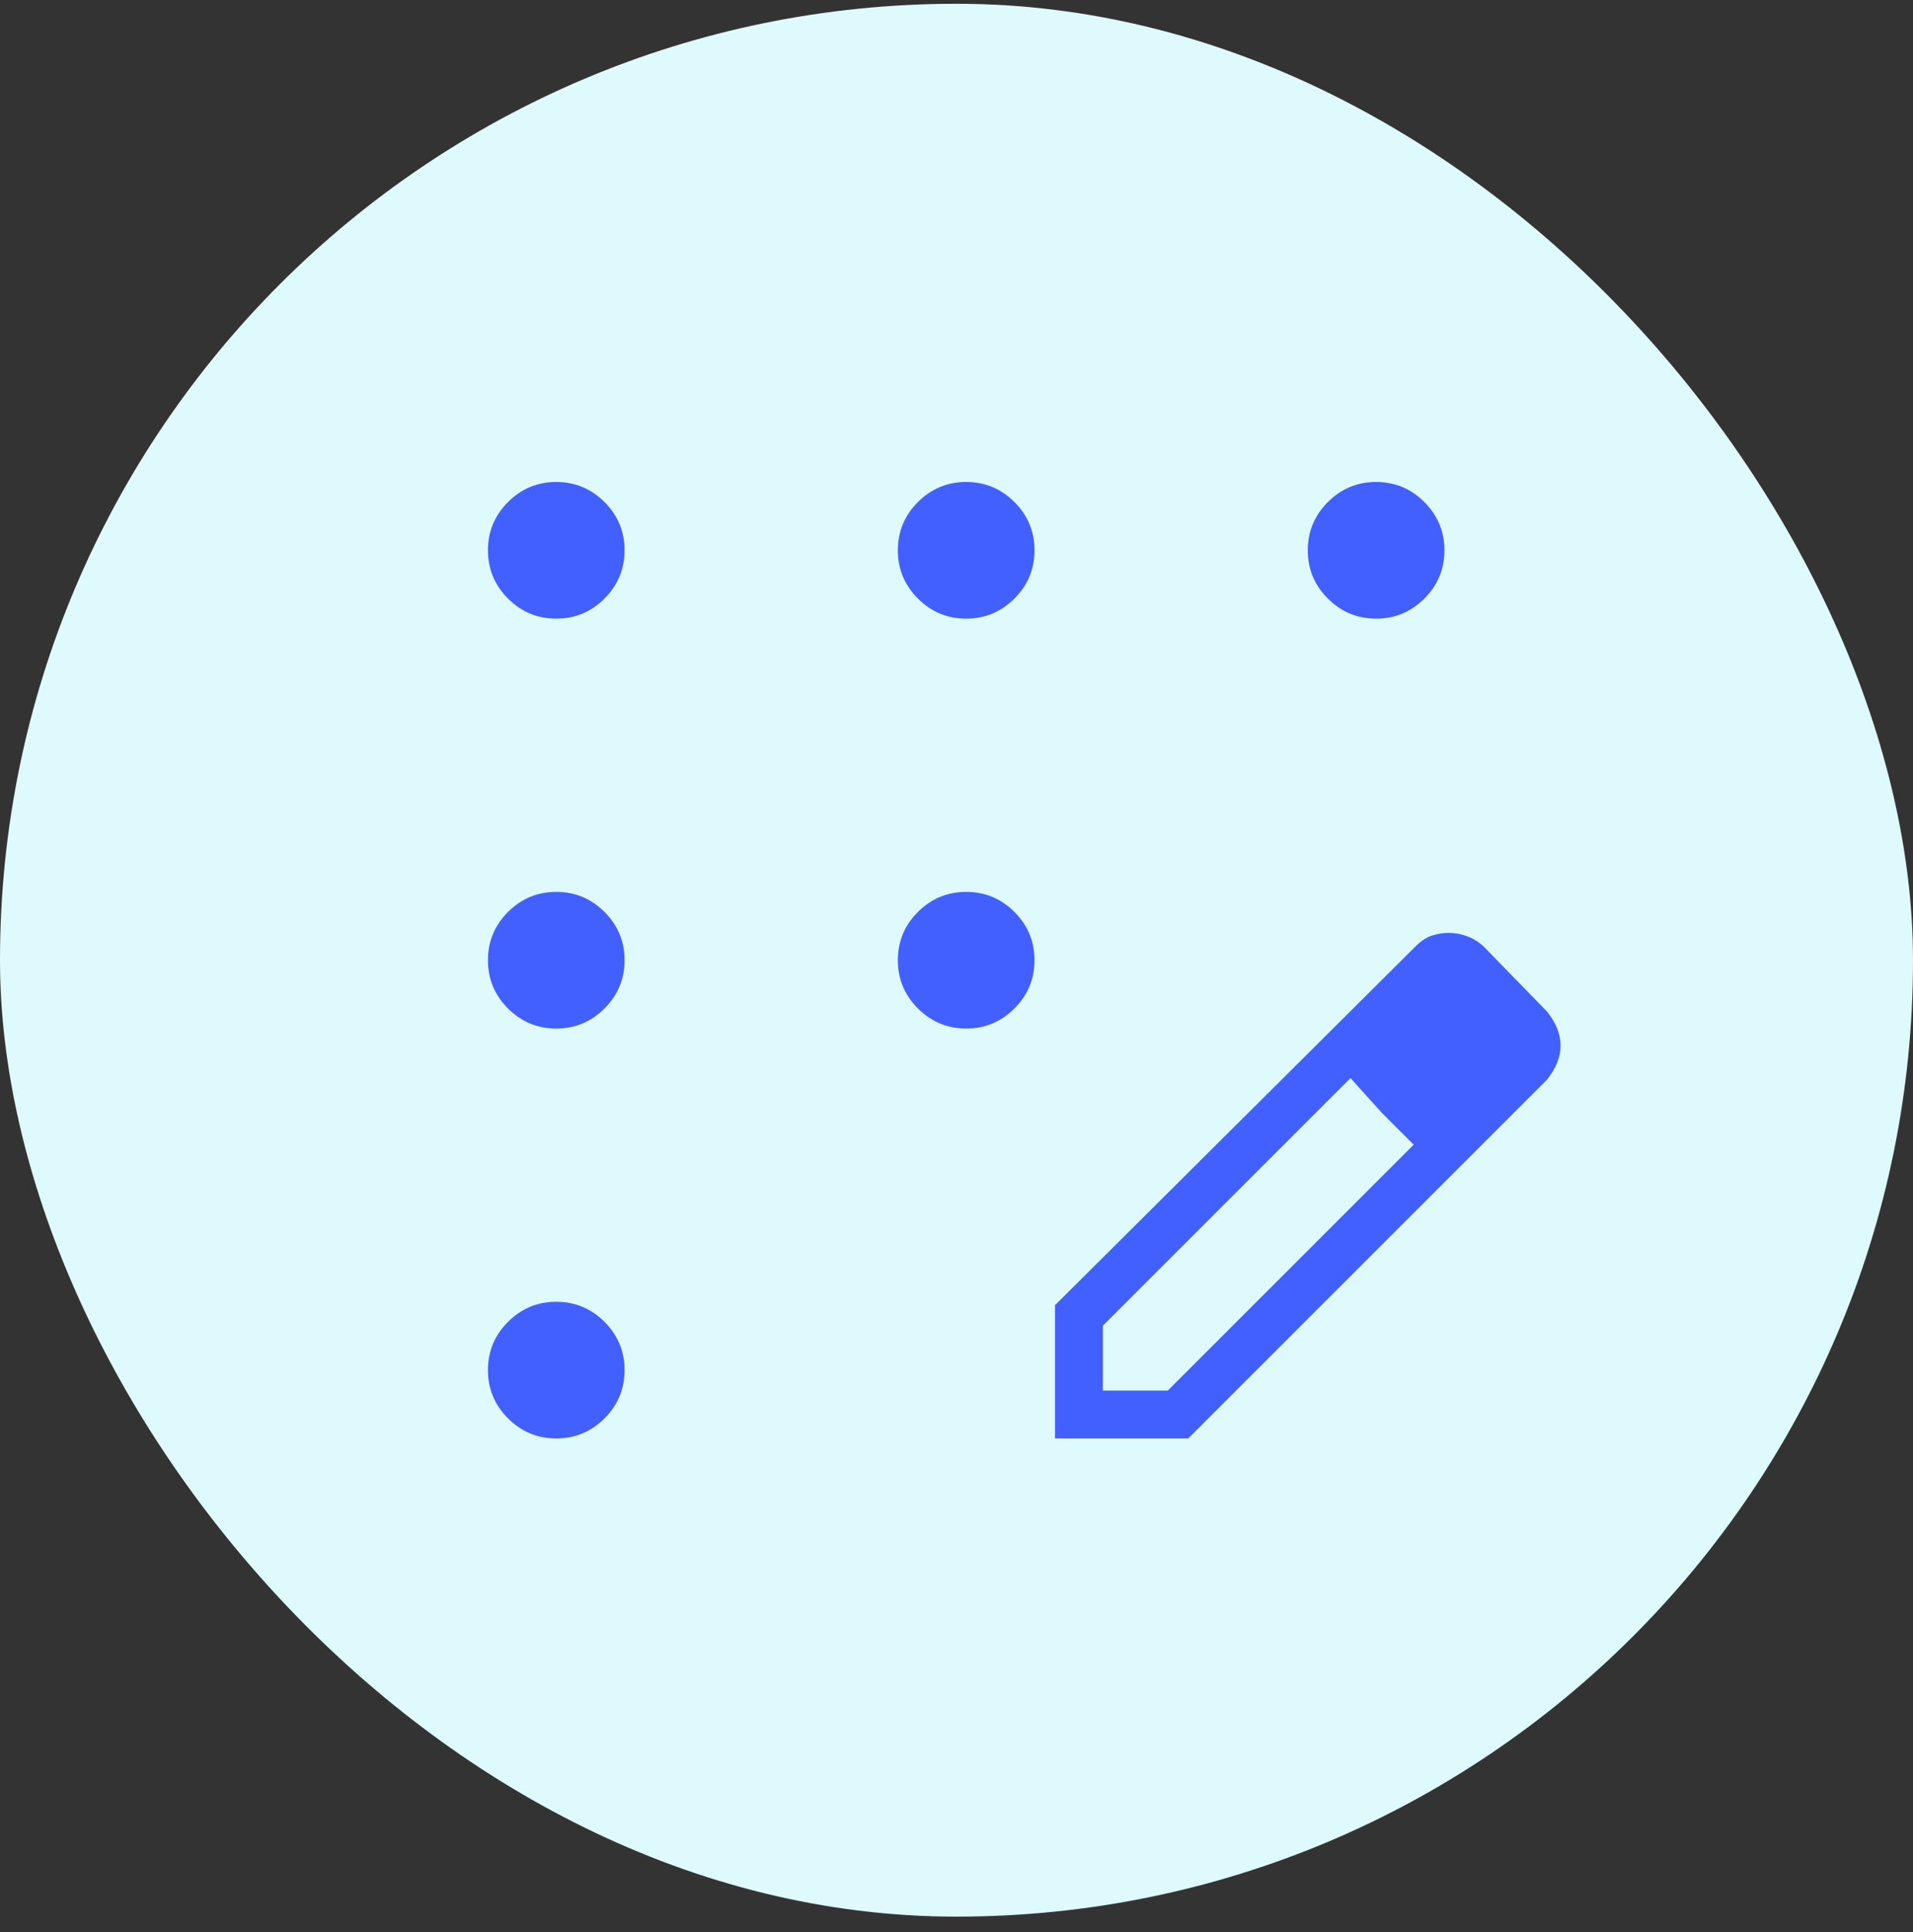 <svg width="100" height="101" viewBox="0 0 100 101" fill="none" xmlns="http://www.w3.org/2000/svg">
    <rect x="0" y="0" width="100" height="101" fill="#333333" stroke="none"/>
    <rect y="0.197" width="100" height="100" rx="50" fill="#DEFAFC"/>
    <path d="M29.077 75.197C28.095 75.197 27.254 74.848 26.555 74.148C25.856 73.449 25.506 72.608 25.506 71.626C25.506 70.644 25.856 69.803 26.555 69.103C27.254 68.404 28.095 68.054 29.077 68.054C30.059 68.054 30.9 68.404 31.6 69.103C32.299 69.803 32.649 70.644 32.649 71.626C32.649 72.608 32.299 73.449 31.6 74.148C30.9 74.848 30.059 75.197 29.077 75.197ZM29.077 53.769C28.095 53.769 27.254 53.419 26.555 52.72C25.856 52.02 25.506 51.179 25.506 50.197C25.506 49.215 25.856 48.374 26.555 47.675C27.254 46.975 28.095 46.626 29.077 46.626C30.059 46.626 30.9 46.975 31.6 47.675C32.299 48.374 32.649 49.215 32.649 50.197C32.649 51.179 32.299 52.02 31.6 52.72C30.9 53.419 30.059 53.769 29.077 53.769ZM29.077 32.34C28.095 32.34 27.254 31.99 26.555 31.291C25.856 30.592 25.506 29.751 25.506 28.769C25.506 27.787 25.856 26.946 26.555 26.246C27.254 25.547 28.095 25.197 29.077 25.197C30.059 25.197 30.9 25.547 31.6 26.246C32.299 26.946 32.649 27.787 32.649 28.769C32.649 29.751 32.299 30.592 31.6 31.291C30.9 31.99 30.059 32.34 29.077 32.34ZM50.506 32.34C49.524 32.34 48.683 31.99 47.983 31.291C47.284 30.592 46.934 29.751 46.934 28.769C46.934 27.787 47.284 26.946 47.983 26.246C48.683 25.547 49.524 25.197 50.506 25.197C51.488 25.197 52.329 25.547 53.028 26.246C53.728 26.946 54.077 27.787 54.077 28.769C54.077 29.751 53.728 30.592 53.028 31.291C52.329 31.99 51.488 32.34 50.506 32.34ZM71.934 32.34C70.952 32.34 70.112 31.99 69.412 31.291C68.713 30.592 68.363 29.751 68.363 28.769C68.363 27.787 68.713 26.946 69.412 26.246C70.112 25.547 70.952 25.197 71.934 25.197C72.917 25.197 73.757 25.547 74.457 26.246C75.156 26.946 75.506 27.787 75.506 28.769C75.506 29.751 75.156 30.592 74.457 31.291C73.757 31.99 72.917 32.34 71.934 32.34ZM50.506 53.769C49.524 53.769 48.683 53.419 47.983 52.72C47.284 52.02 46.934 51.179 46.934 50.197C46.934 49.215 47.284 48.374 47.983 47.675C48.683 46.975 49.524 46.626 50.506 46.626C51.488 46.626 52.329 46.975 53.028 47.675C53.728 48.374 54.077 49.215 54.077 50.197C54.077 51.179 53.728 52.02 53.028 52.72C52.329 53.419 51.488 53.769 50.506 53.769ZM55.149 75.197V68.233L73.988 49.483C74.286 49.185 74.58 48.992 74.871 48.903C75.162 48.813 75.453 48.769 75.744 48.769C76.061 48.769 76.379 48.828 76.695 48.947C77.012 49.066 77.3 49.245 77.559 49.483L80.863 52.876C81.101 53.173 81.28 53.471 81.399 53.769C81.518 54.066 81.577 54.364 81.577 54.662C81.577 54.959 81.518 55.257 81.399 55.554C81.28 55.852 81.101 56.15 80.863 56.447L62.113 75.197H55.149ZM57.649 72.697H61.042L73.899 59.84L72.202 58.144L70.595 56.358L57.649 69.304V72.697ZM72.202 58.144L70.595 56.358L73.899 59.84L72.202 58.144Z" fill="#4160FF"/>
</svg>
